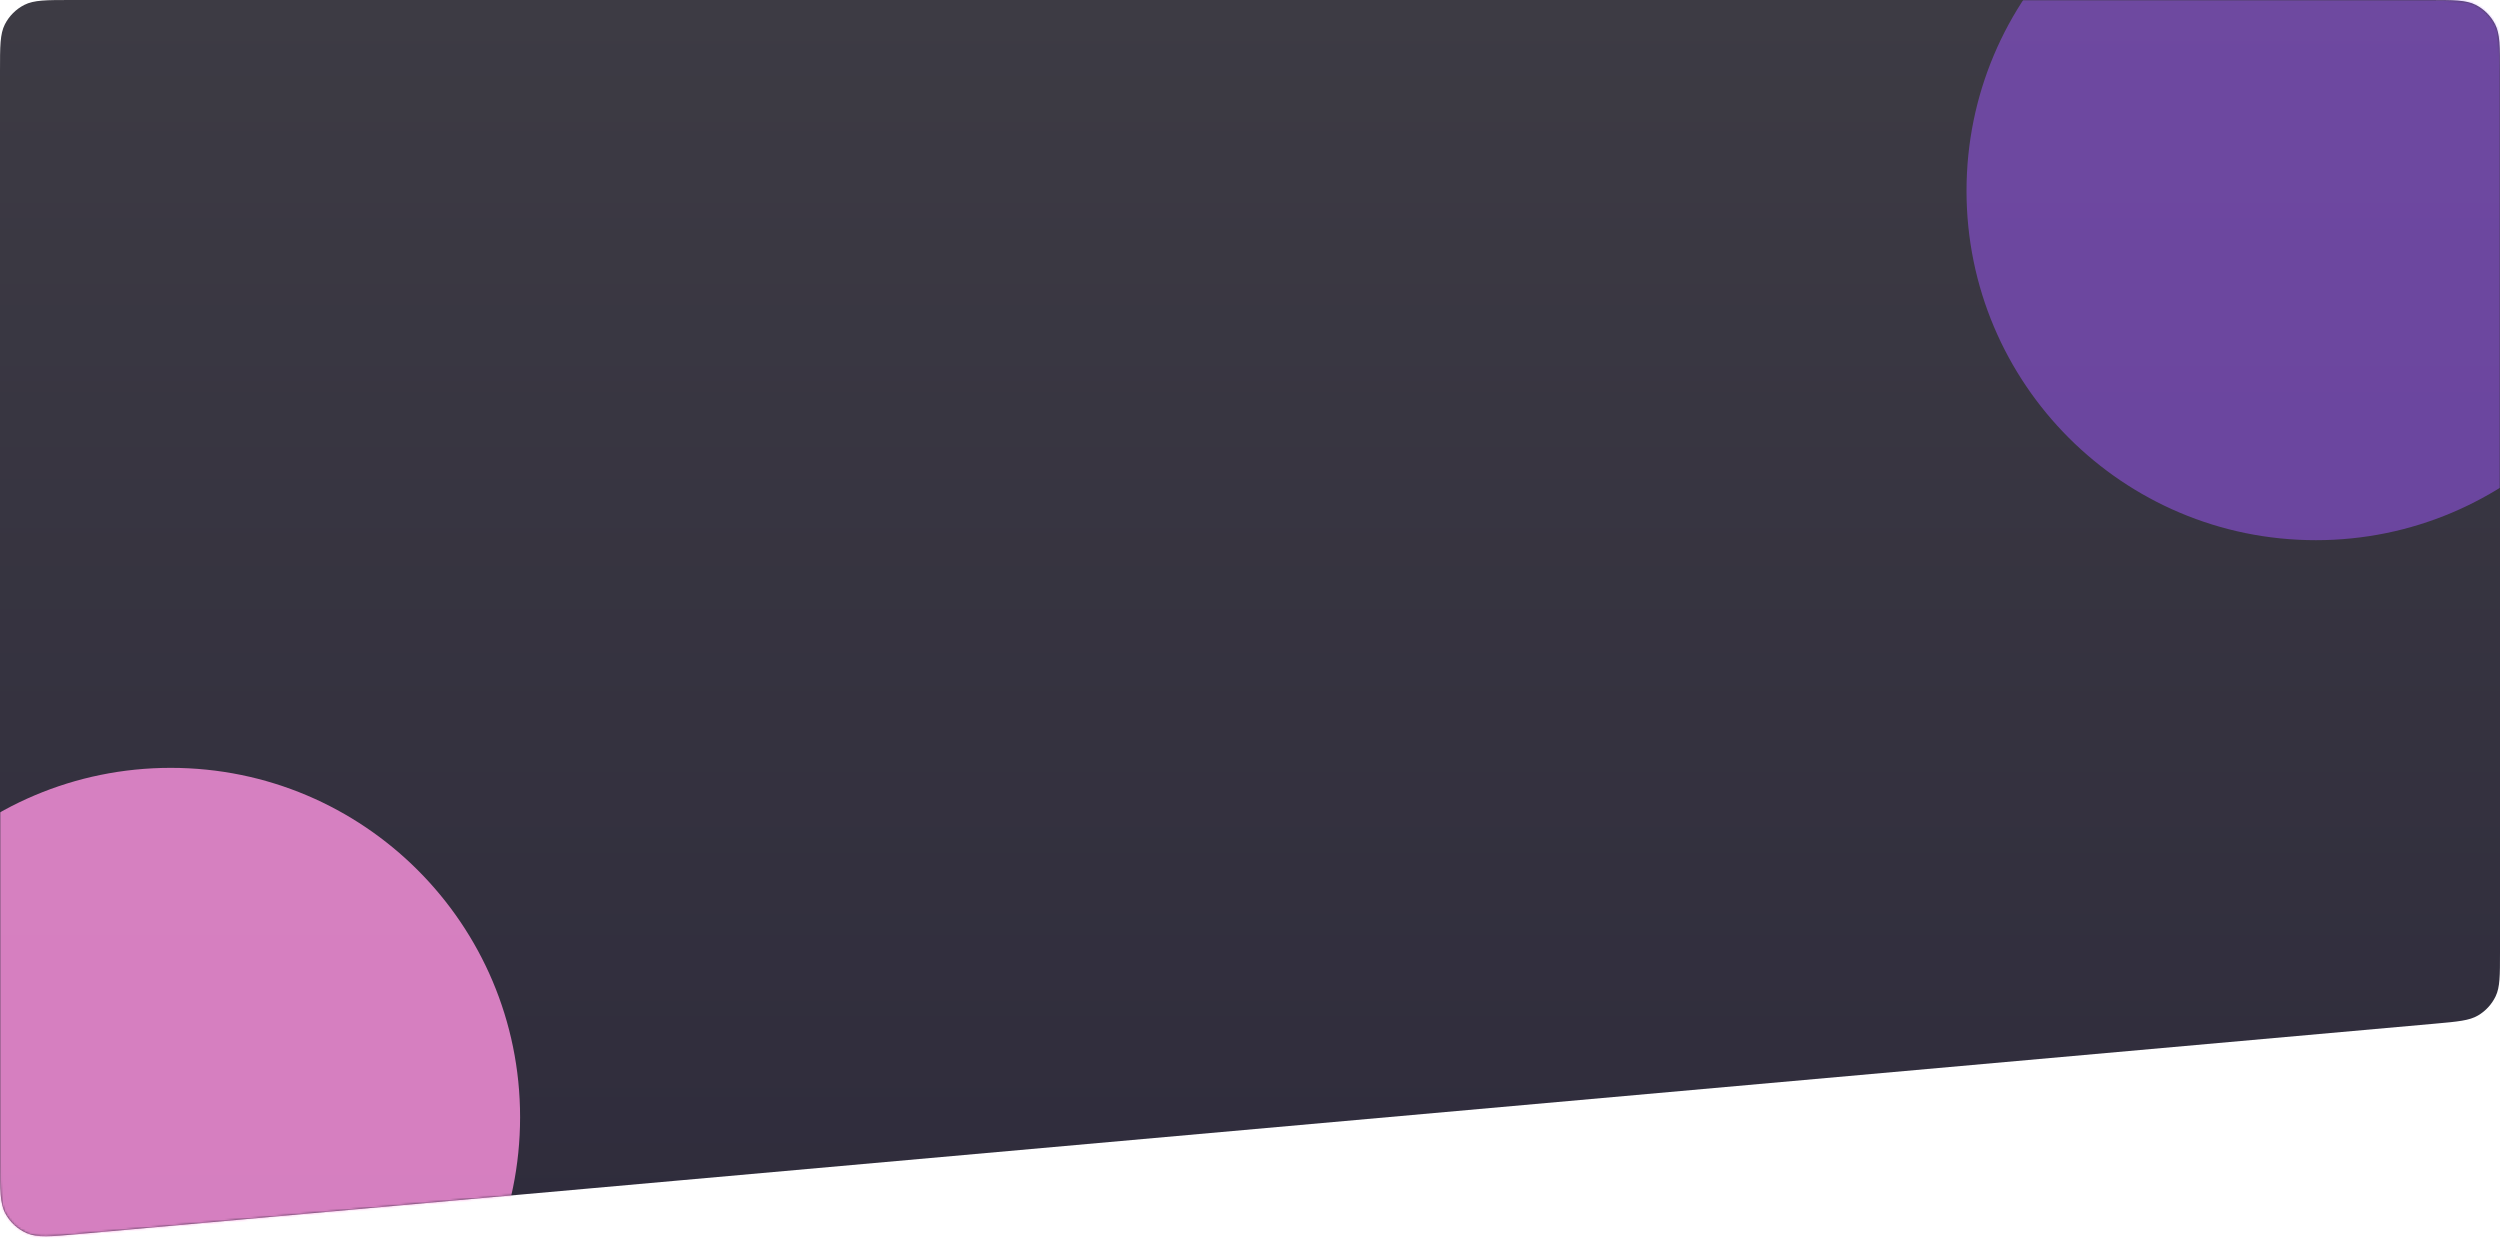 <svg width="1120" height="556" viewBox="0 0 1120 556" fill="none" xmlns="http://www.w3.org/2000/svg">
<path d="M0 32C0 20.799 0 15.198 2.18 10.92C4.097 7.157 7.157 4.097 10.92 2.18C15.198 0 20.799 0 32 0H1088C1099.2 0 1104.8 0 1109.08 2.18C1112.84 4.097 1115.9 7.157 1117.82 10.92C1120 15.198 1120 20.799 1120 32V426.73C1120 437.061 1120 442.226 1118.06 446.307C1116.34 449.9 1113.6 452.902 1110.17 454.926C1106.28 457.225 1101.14 457.684 1090.85 458.603L34.846 552.889C22.758 553.968 16.714 554.508 12.048 552.486C7.949 550.71 4.562 547.612 2.429 543.687C0 539.22 0 533.152 0 521.016V32Z" fill="url(#paint0_linear_2_413)"/>
<mask id="mask0_2_413" style="mask-type:alpha" maskUnits="userSpaceOnUse" x="0" y="0" width="1120" height="554">
<path d="M0 32C0 20.799 0 15.198 2.18 10.92C4.097 7.157 7.157 4.097 10.92 2.18C15.198 0 20.799 0 32 0H1088C1099.2 0 1104.8 0 1109.08 2.18C1112.84 4.097 1115.9 7.157 1117.82 10.92C1120 15.198 1120 20.799 1120 32V426.73C1120 437.061 1120 442.226 1118.06 446.307C1116.34 449.9 1113.6 452.902 1110.17 454.926C1106.28 457.225 1101.14 457.684 1090.85 458.603L34.846 552.889C22.758 553.968 16.714 554.508 12.048 552.486C7.949 550.71 4.562 547.612 2.429 543.687C0 539.22 0 533.152 0 521.016V32Z" fill="url(#paint1_linear_2_413)"/>
</mask>
<g mask="url(#mask0_2_413)">
<g filter="url(#filter0_f_2_413)">
<path d="M76.5 657C162.933 657 233 586.933 233 500.5C233 414.067 162.933 344 76.5 344C-9.933 344 -80 414.067 -80 500.5C-80 586.933 -9.933 657 76.5 657Z" fill="#FF94E1" fill-opacity="0.8"/>
</g>
<g opacity="0.7" filter="url(#filter1_f_2_413)">
<path opacity="0.7" d="M1037.5 242C1123.93 242 1194 171.933 1194 85.5C1194 -0.933 1123.93 -71 1037.5 -71C951.067 -71 881 -0.933 881 85.5C881 171.933 951.067 242 1037.5 242Z" fill="#A157FF"/>
</g>
</g>
<defs>
<filter id="filter0_f_2_413" x="-504" y="-80" width="1161" height="1161" filterUnits="userSpaceOnUse" color-interpolation-filters="sRGB">
<feFlood flood-opacity="0" result="BackgroundImageFix"/>
<feBlend mode="normal" in="SourceGraphic" in2="BackgroundImageFix" result="shape"/>
<feGaussianBlur stdDeviation="212" result="effect1_foregroundBlur_2_413"/>
</filter>
<filter id="filter1_f_2_413" x="457" y="-495" width="1161" height="1161" filterUnits="userSpaceOnUse" color-interpolation-filters="sRGB">
<feFlood flood-opacity="0" result="BackgroundImageFix"/>
<feBlend mode="normal" in="SourceGraphic" in2="BackgroundImageFix" result="shape"/>
<feGaussianBlur stdDeviation="212" result="effect1_foregroundBlur_2_413"/>
</filter>
<linearGradient id="paint0_linear_2_413" x1="560" y1="0" x2="560" y2="546.071" gradientUnits="userSpaceOnUse">
<stop stop-color="#3D3B44"/>
<stop offset="1" stop-color="#2F2C3C"/>
</linearGradient>
<linearGradient id="paint1_linear_2_413" x1="560" y1="0" x2="560" y2="546.071" gradientUnits="userSpaceOnUse">
<stop stop-color="#3D3B44"/>
<stop offset="1" stop-color="#2F2C3C"/>
</linearGradient>
</defs>
</svg>
